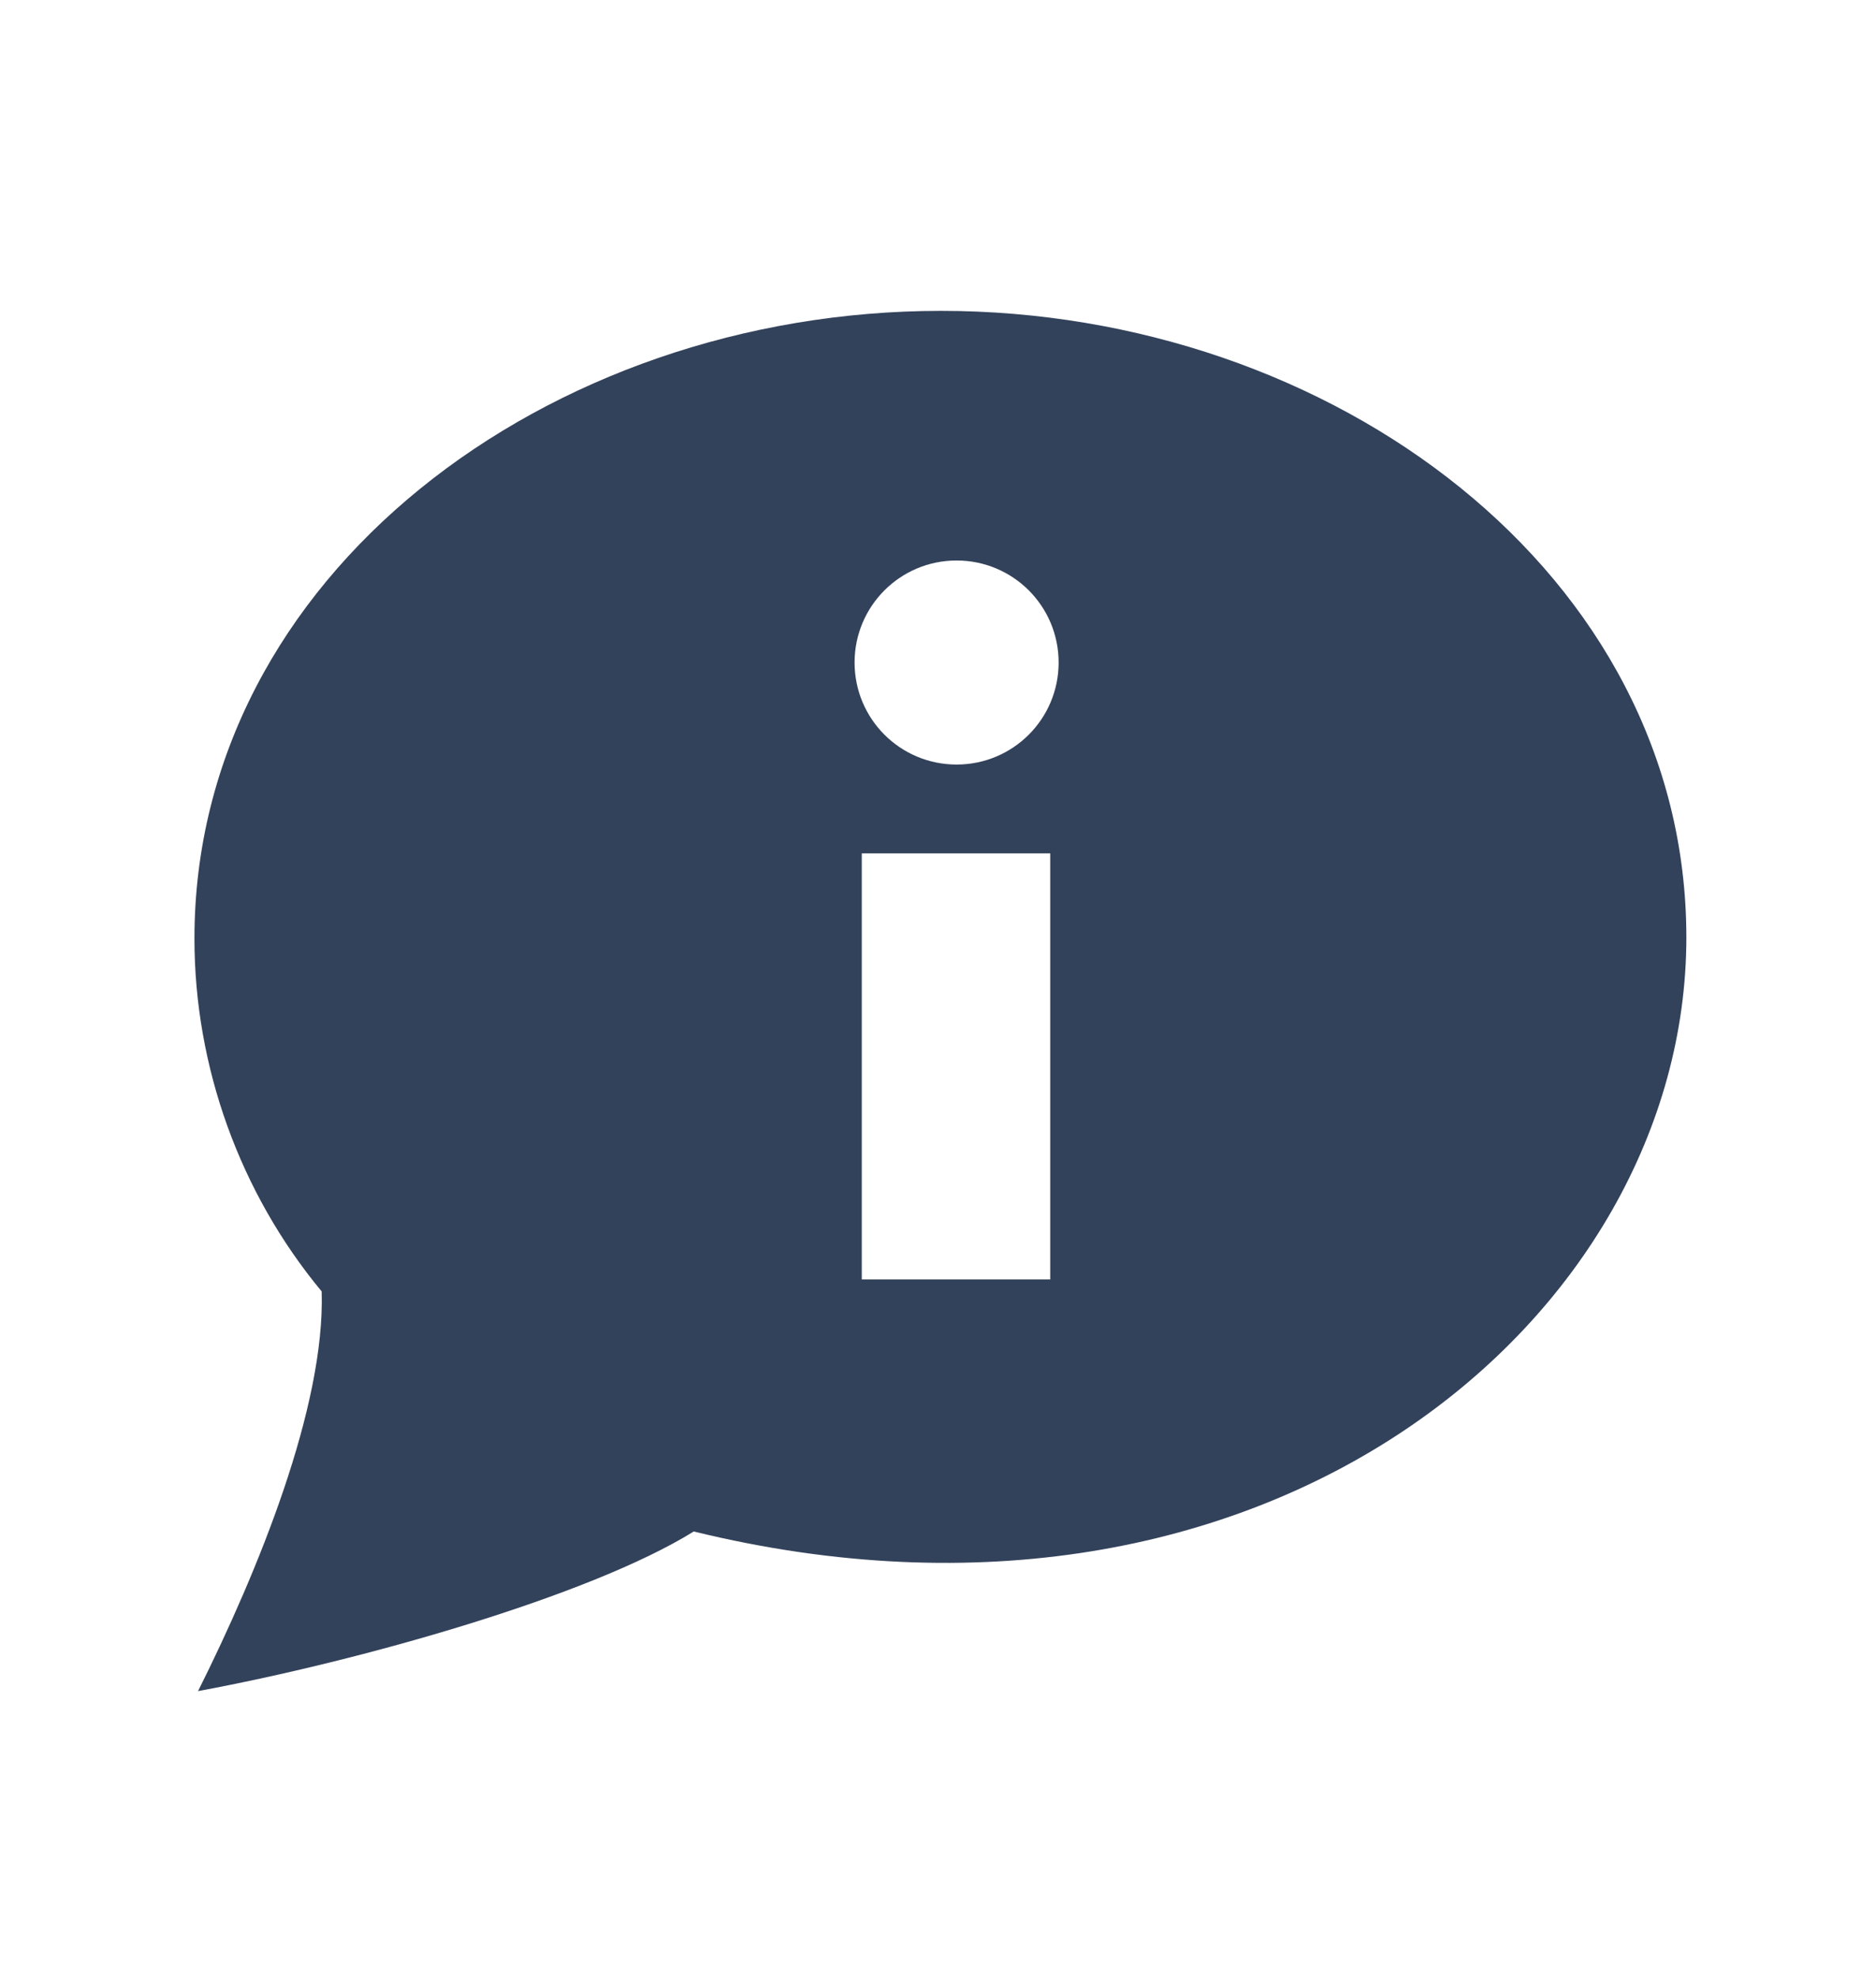 <?xml version="1.0" encoding="utf-8"?>
<!-- Generator: Adobe Illustrator 18.0.0, SVG Export Plug-In . SVG Version: 6.00 Build 0)  -->
<!DOCTYPE svg PUBLIC "-//W3C//DTD SVG 1.1//EN" "http://www.w3.org/Graphics/SVG/1.1/DTD/svg11.dtd">
<svg version="1.1" id="Layer_1" xmlns="http://www.w3.org/2000/svg" xmlns:xlink="http://www.w3.org/1999/xlink" x="0px" y="0px"
	 viewBox="0 0 156.3 164.8" enable-background="new 0 0 156.3 164.8" xml:space="preserve">
<path id="info-7-icon" fill="#33425B" d="M78.4,25.9c-32.8,0-62.2,22.1-62.2,52.3c0,10.7,3.8,21.2,10.6,29.4
	c0.3,9.6-5.3,23.3-10.3,33.3c13.5-2.5,32.6-7.9,41.3-13.3c47.8,11.7,82.7-17.8,82.7-49.5C140.5,47.8,111,25.9,78.4,25.9z
	 M87.5,106.6H71.8V71.1h15.7V106.6z M79.7,63.7c-4.7,0-8.5-3.8-8.5-8.5s3.8-8.5,8.5-8.5c4.7,0,8.5,3.8,8.5,8.5S84.4,63.7,79.7,63.7z
	"/>
</svg>
